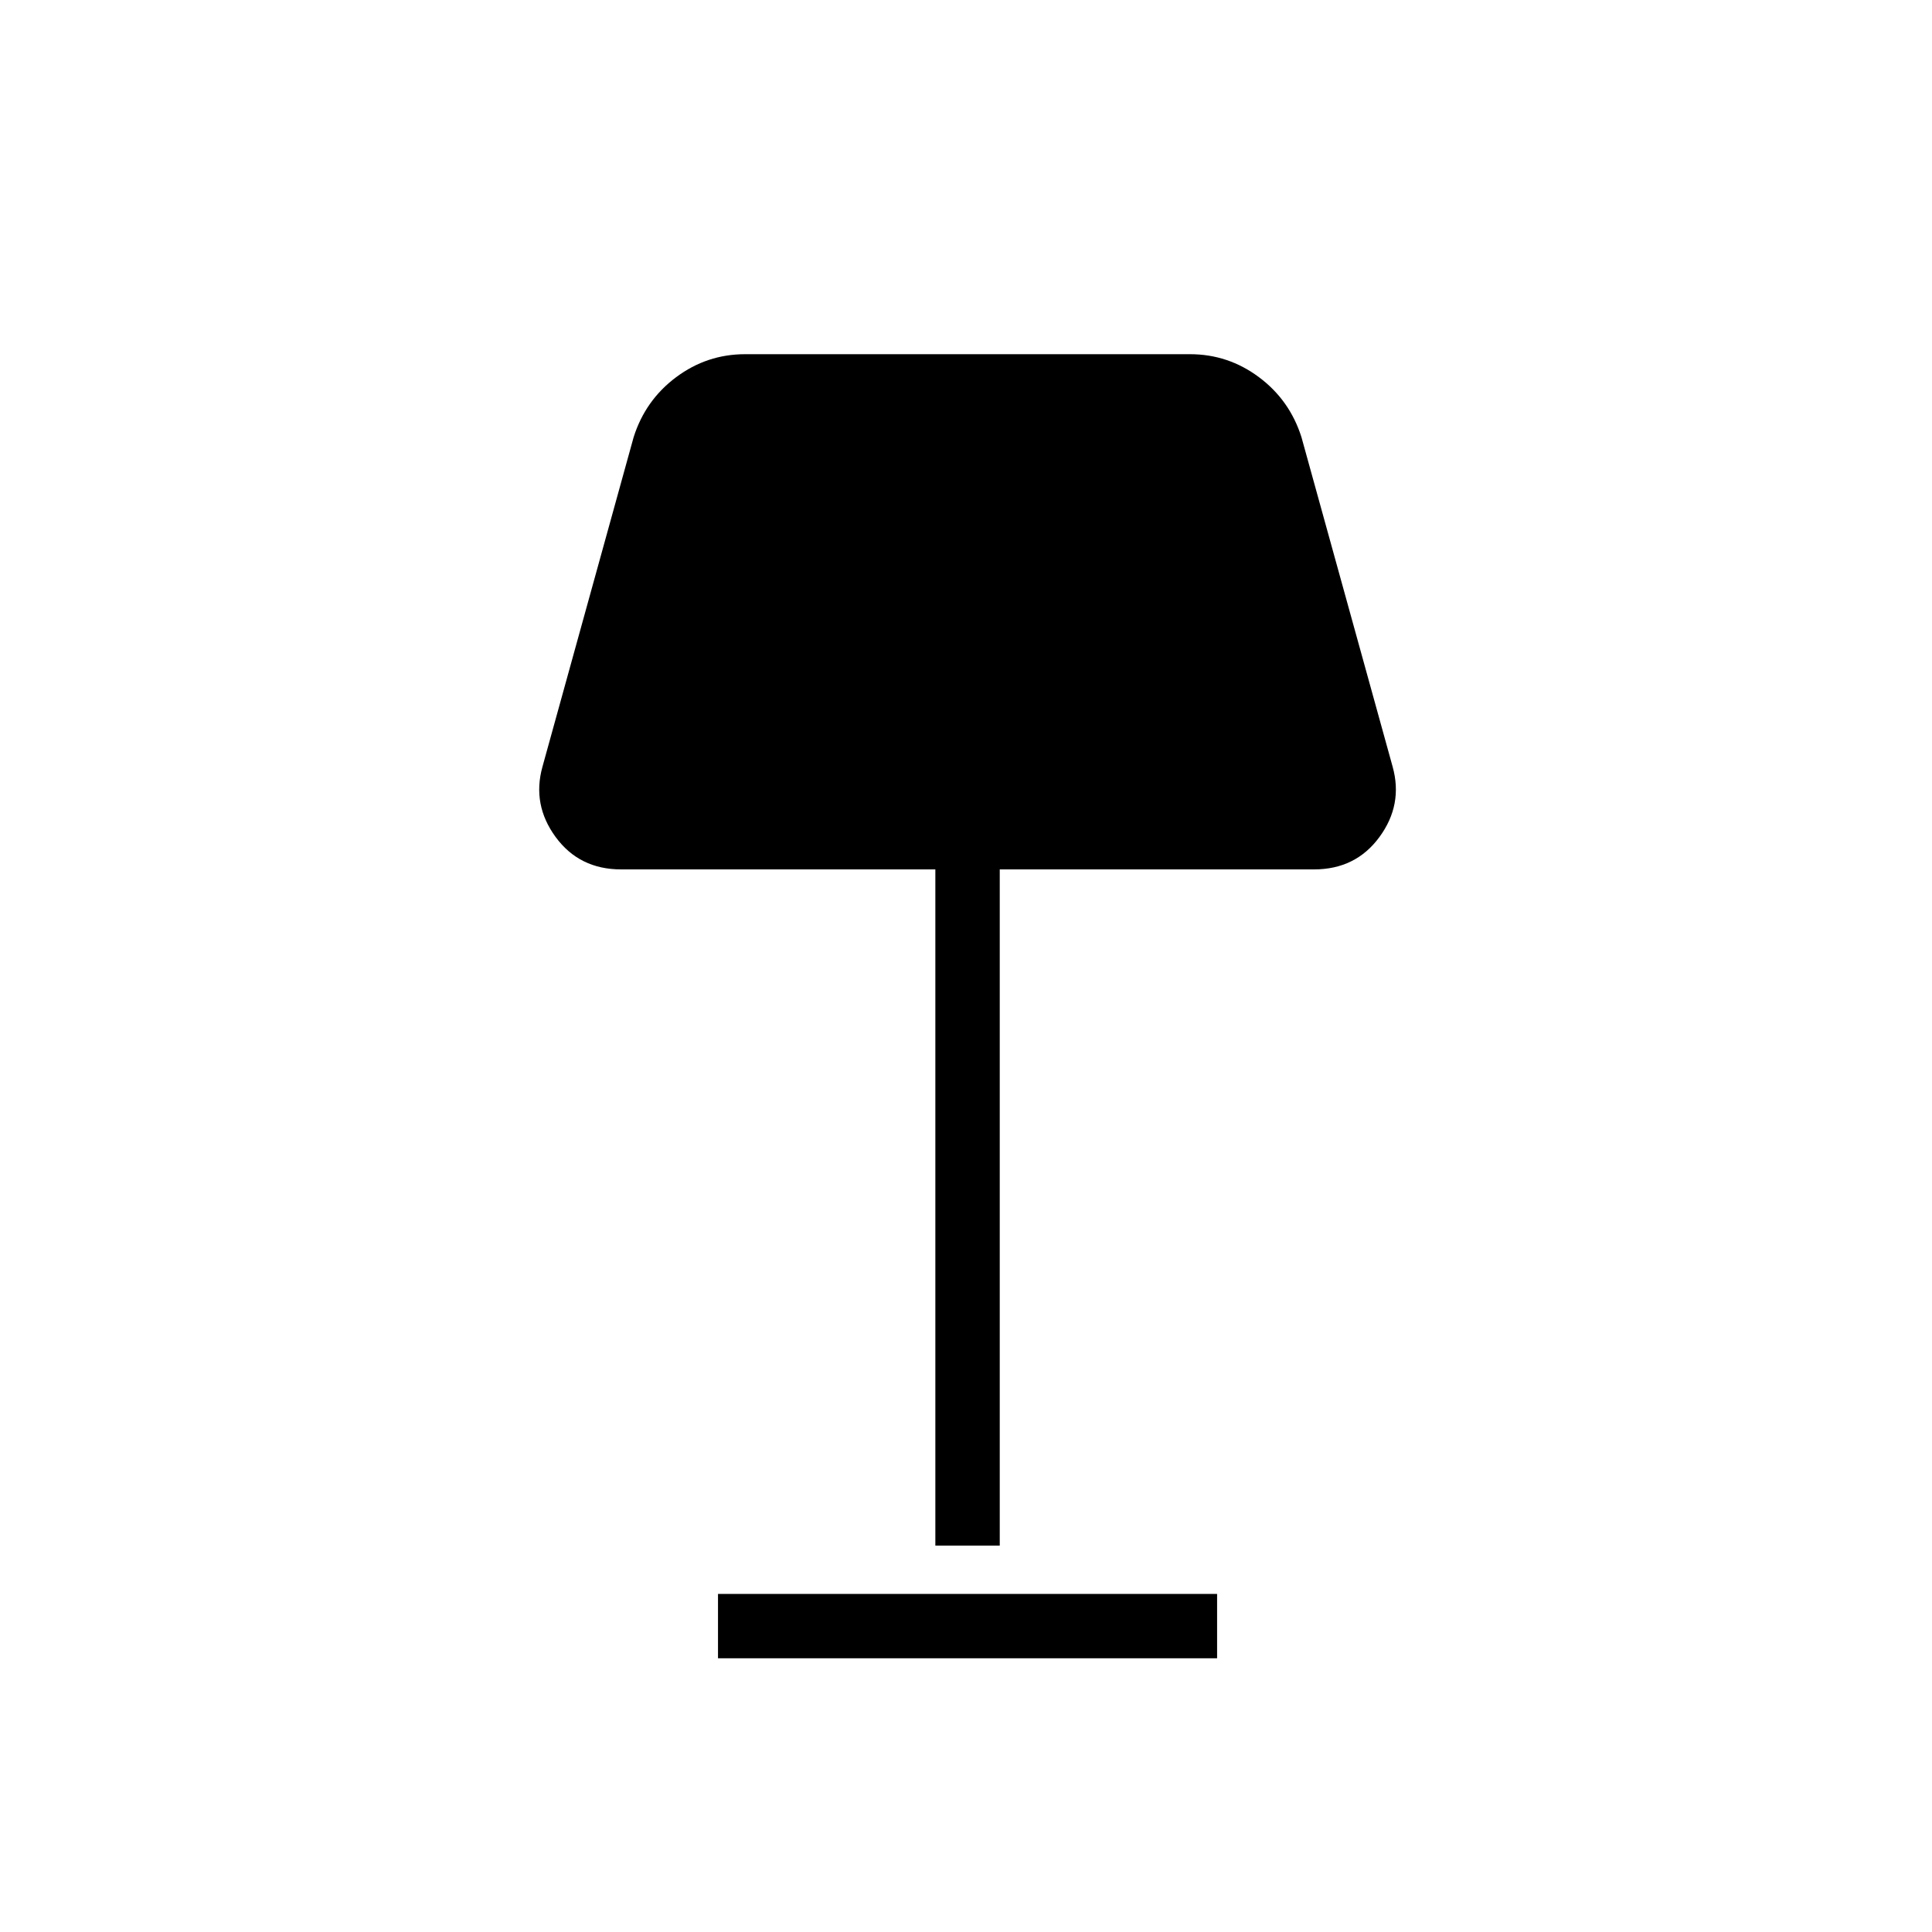 <svg xmlns="http://www.w3.org/2000/svg" height="20" viewBox="0 -960 960 960" width="20"><path d="M464.77-192v-336H308.62q-20.72 0-32.52-16.08-11.79-16.07-6.56-34.92l45.31-163.77q5.83-18.41 21.13-29.82Q351.28-784 370.23-784h221.08q18.95 0 34.25 11.41t21.13 29.82L692-579q5.23 18.85-6.57 34.92Q673.64-528 652.92-528H496.77v336h-32Zm-108 56v-32h248v32h-248Z"/></svg>